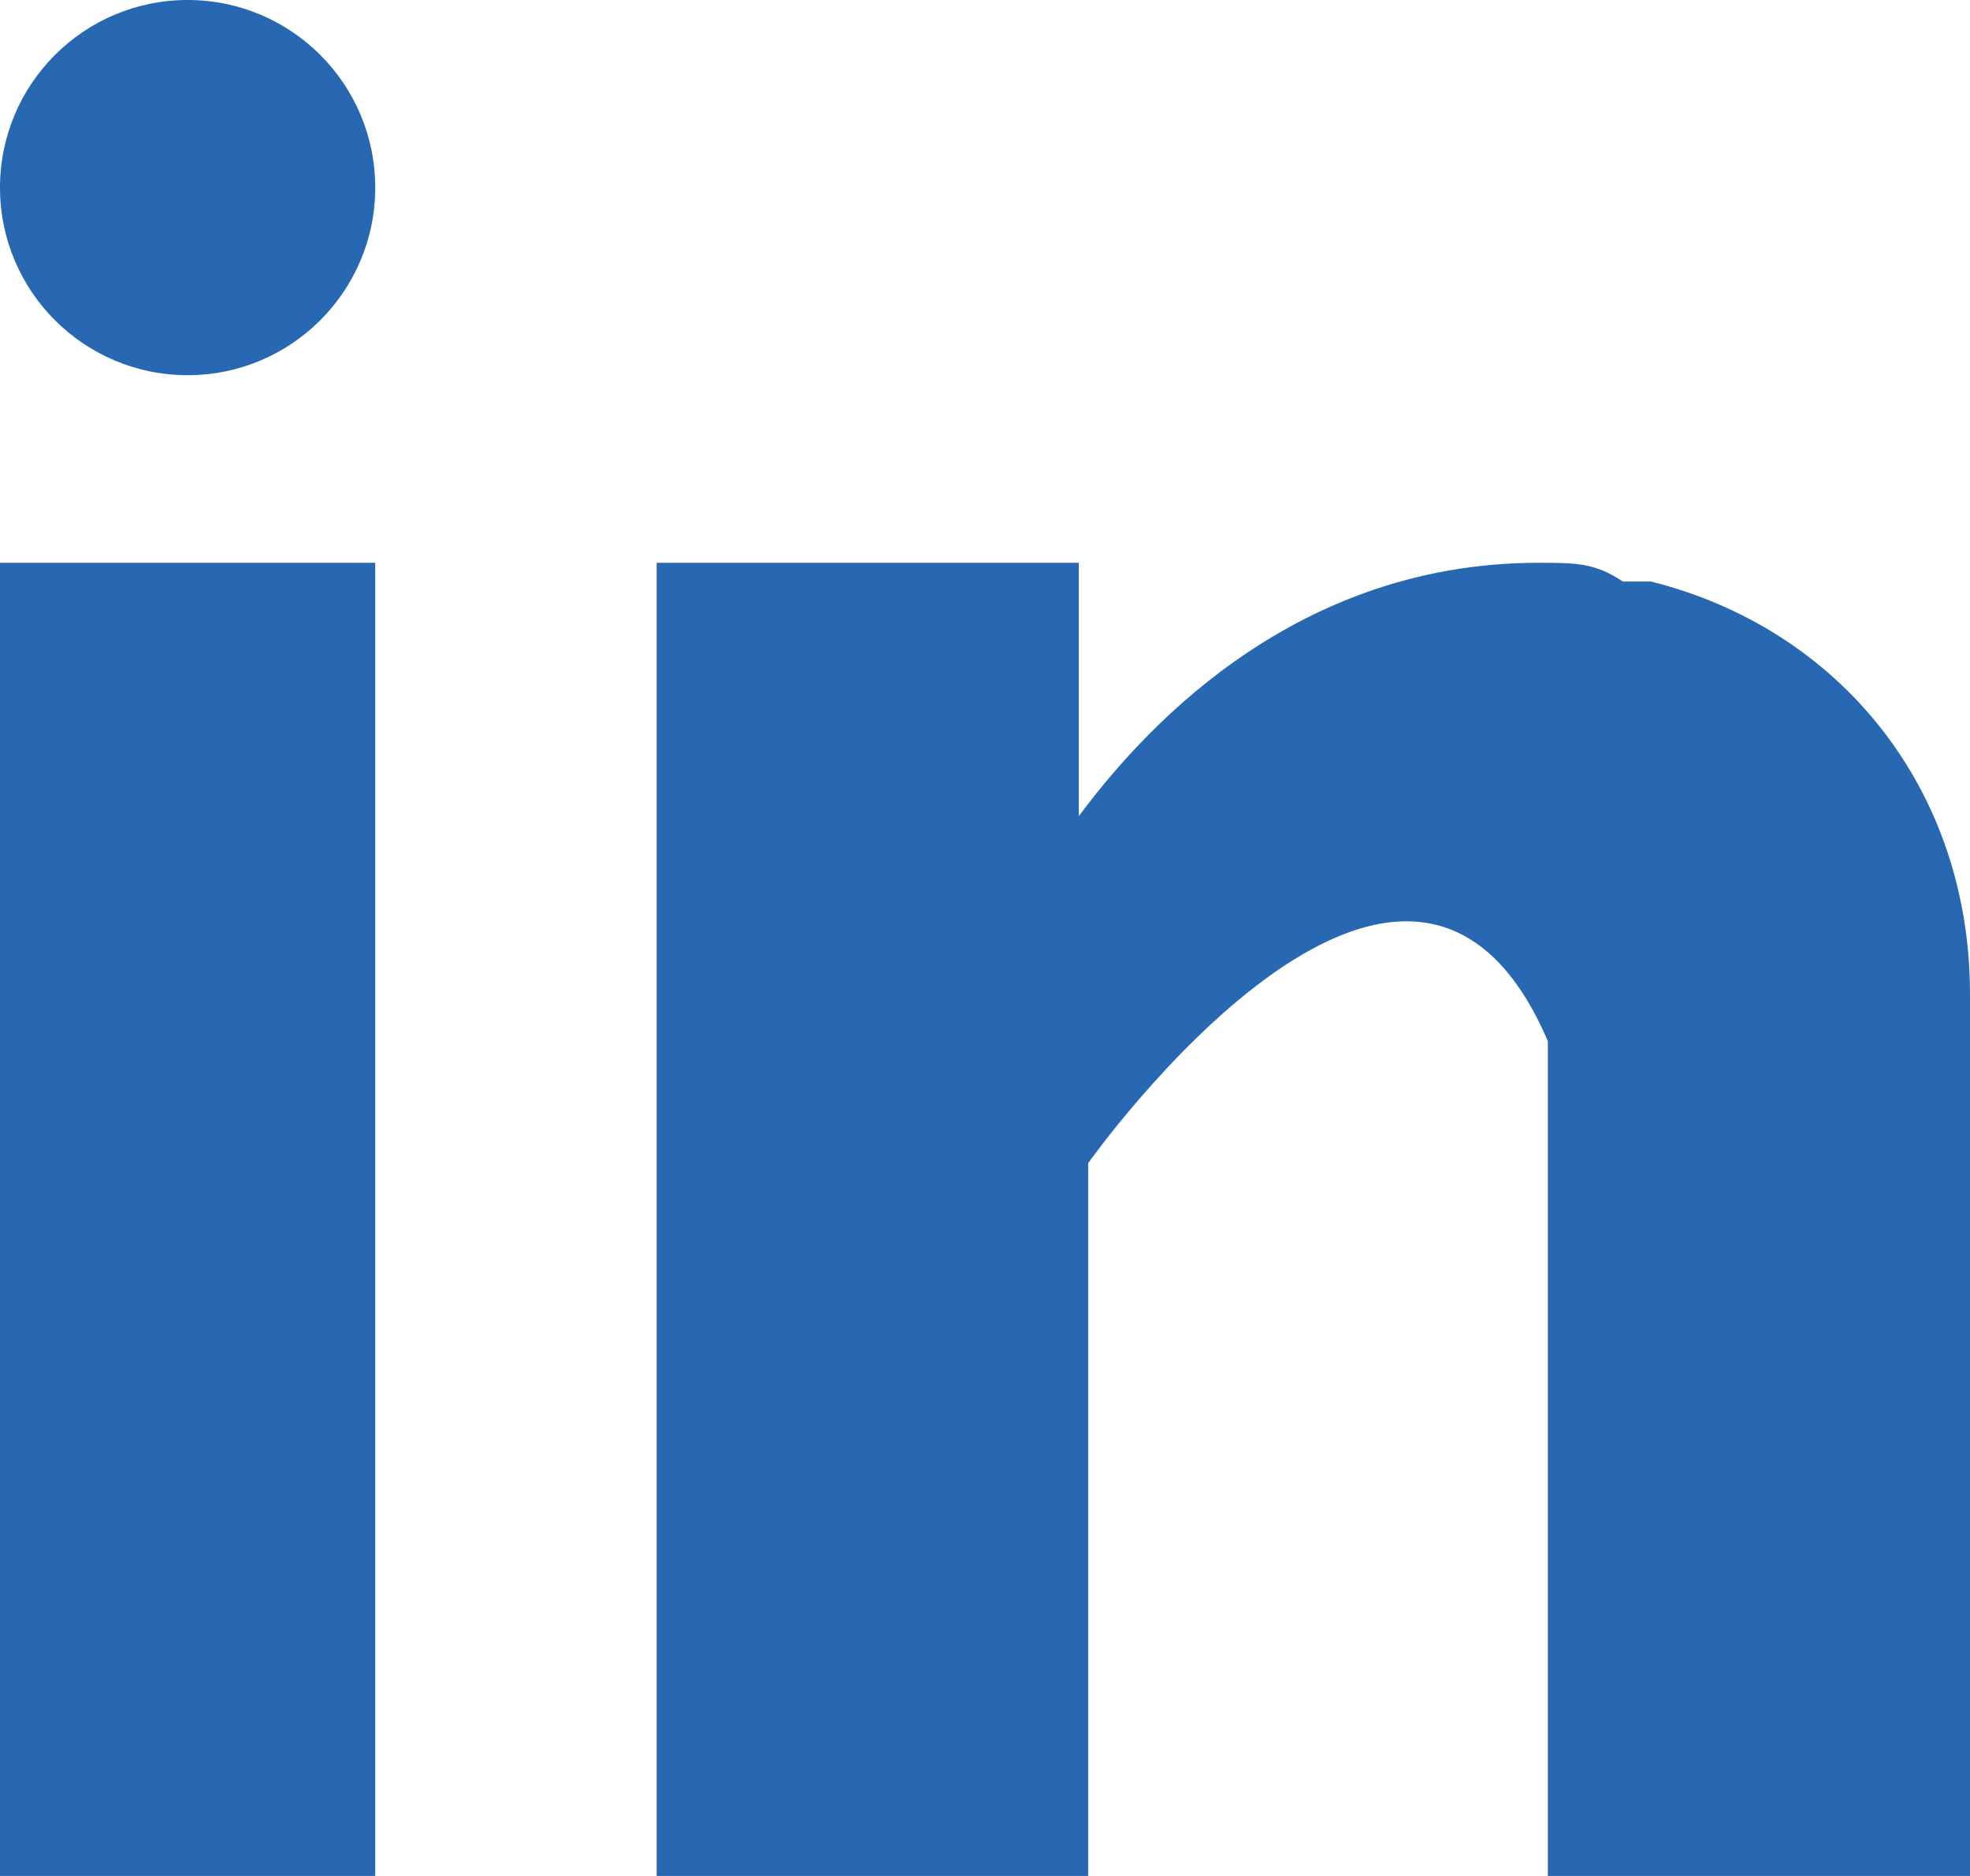 <?xml version="1.0" encoding="utf-8"?>
<!-- Generator: Adobe Illustrator 24.3.0, SVG Export Plug-In . SVG Version: 6.00 Build 0)  -->
<svg version="1.1" id="Layer_1" xmlns="http://www.w3.org/2000/svg" xmlns:xlink="http://www.w3.org/1999/xlink" x="0px" y="0px"
	 viewBox="0 0 21 20" style="enable-background:new 0 0 21 20;" xml:space="preserve">
<style type="text/css">
	.st0{fill:#2867B2;}
</style>
<g id="Desktop">
	<g id="OS-Staff---op-2" transform="translate(-1153, -1063)">
		<g id="social" transform="translate(1079, 1063)">
			<g id="Group-3" transform="translate(74, 0)">
				<rect id="Rectangle" y="6" class="st0" width="4" height="14"/>
				<path id="Path" class="st0" d="M17.6,6.2h-0.1c-0.1,0-0.1,0-0.2,0C17,6,16.8,6,16.4,6c-2.7,0-4.3,1.9-4.9,2.7V6H7v14h4.6v-7.6
					c0,0,3.4-4.8,4.9-1.3c0,3.1,0,8.9,0,8.9H21v-9.4C21,8.4,19.6,6.7,17.6,6.2z"/>
				<circle id="Oval" class="st0" cx="2" cy="2" r="2"/>
			</g>
		</g>
	</g>
</g>
</svg>
